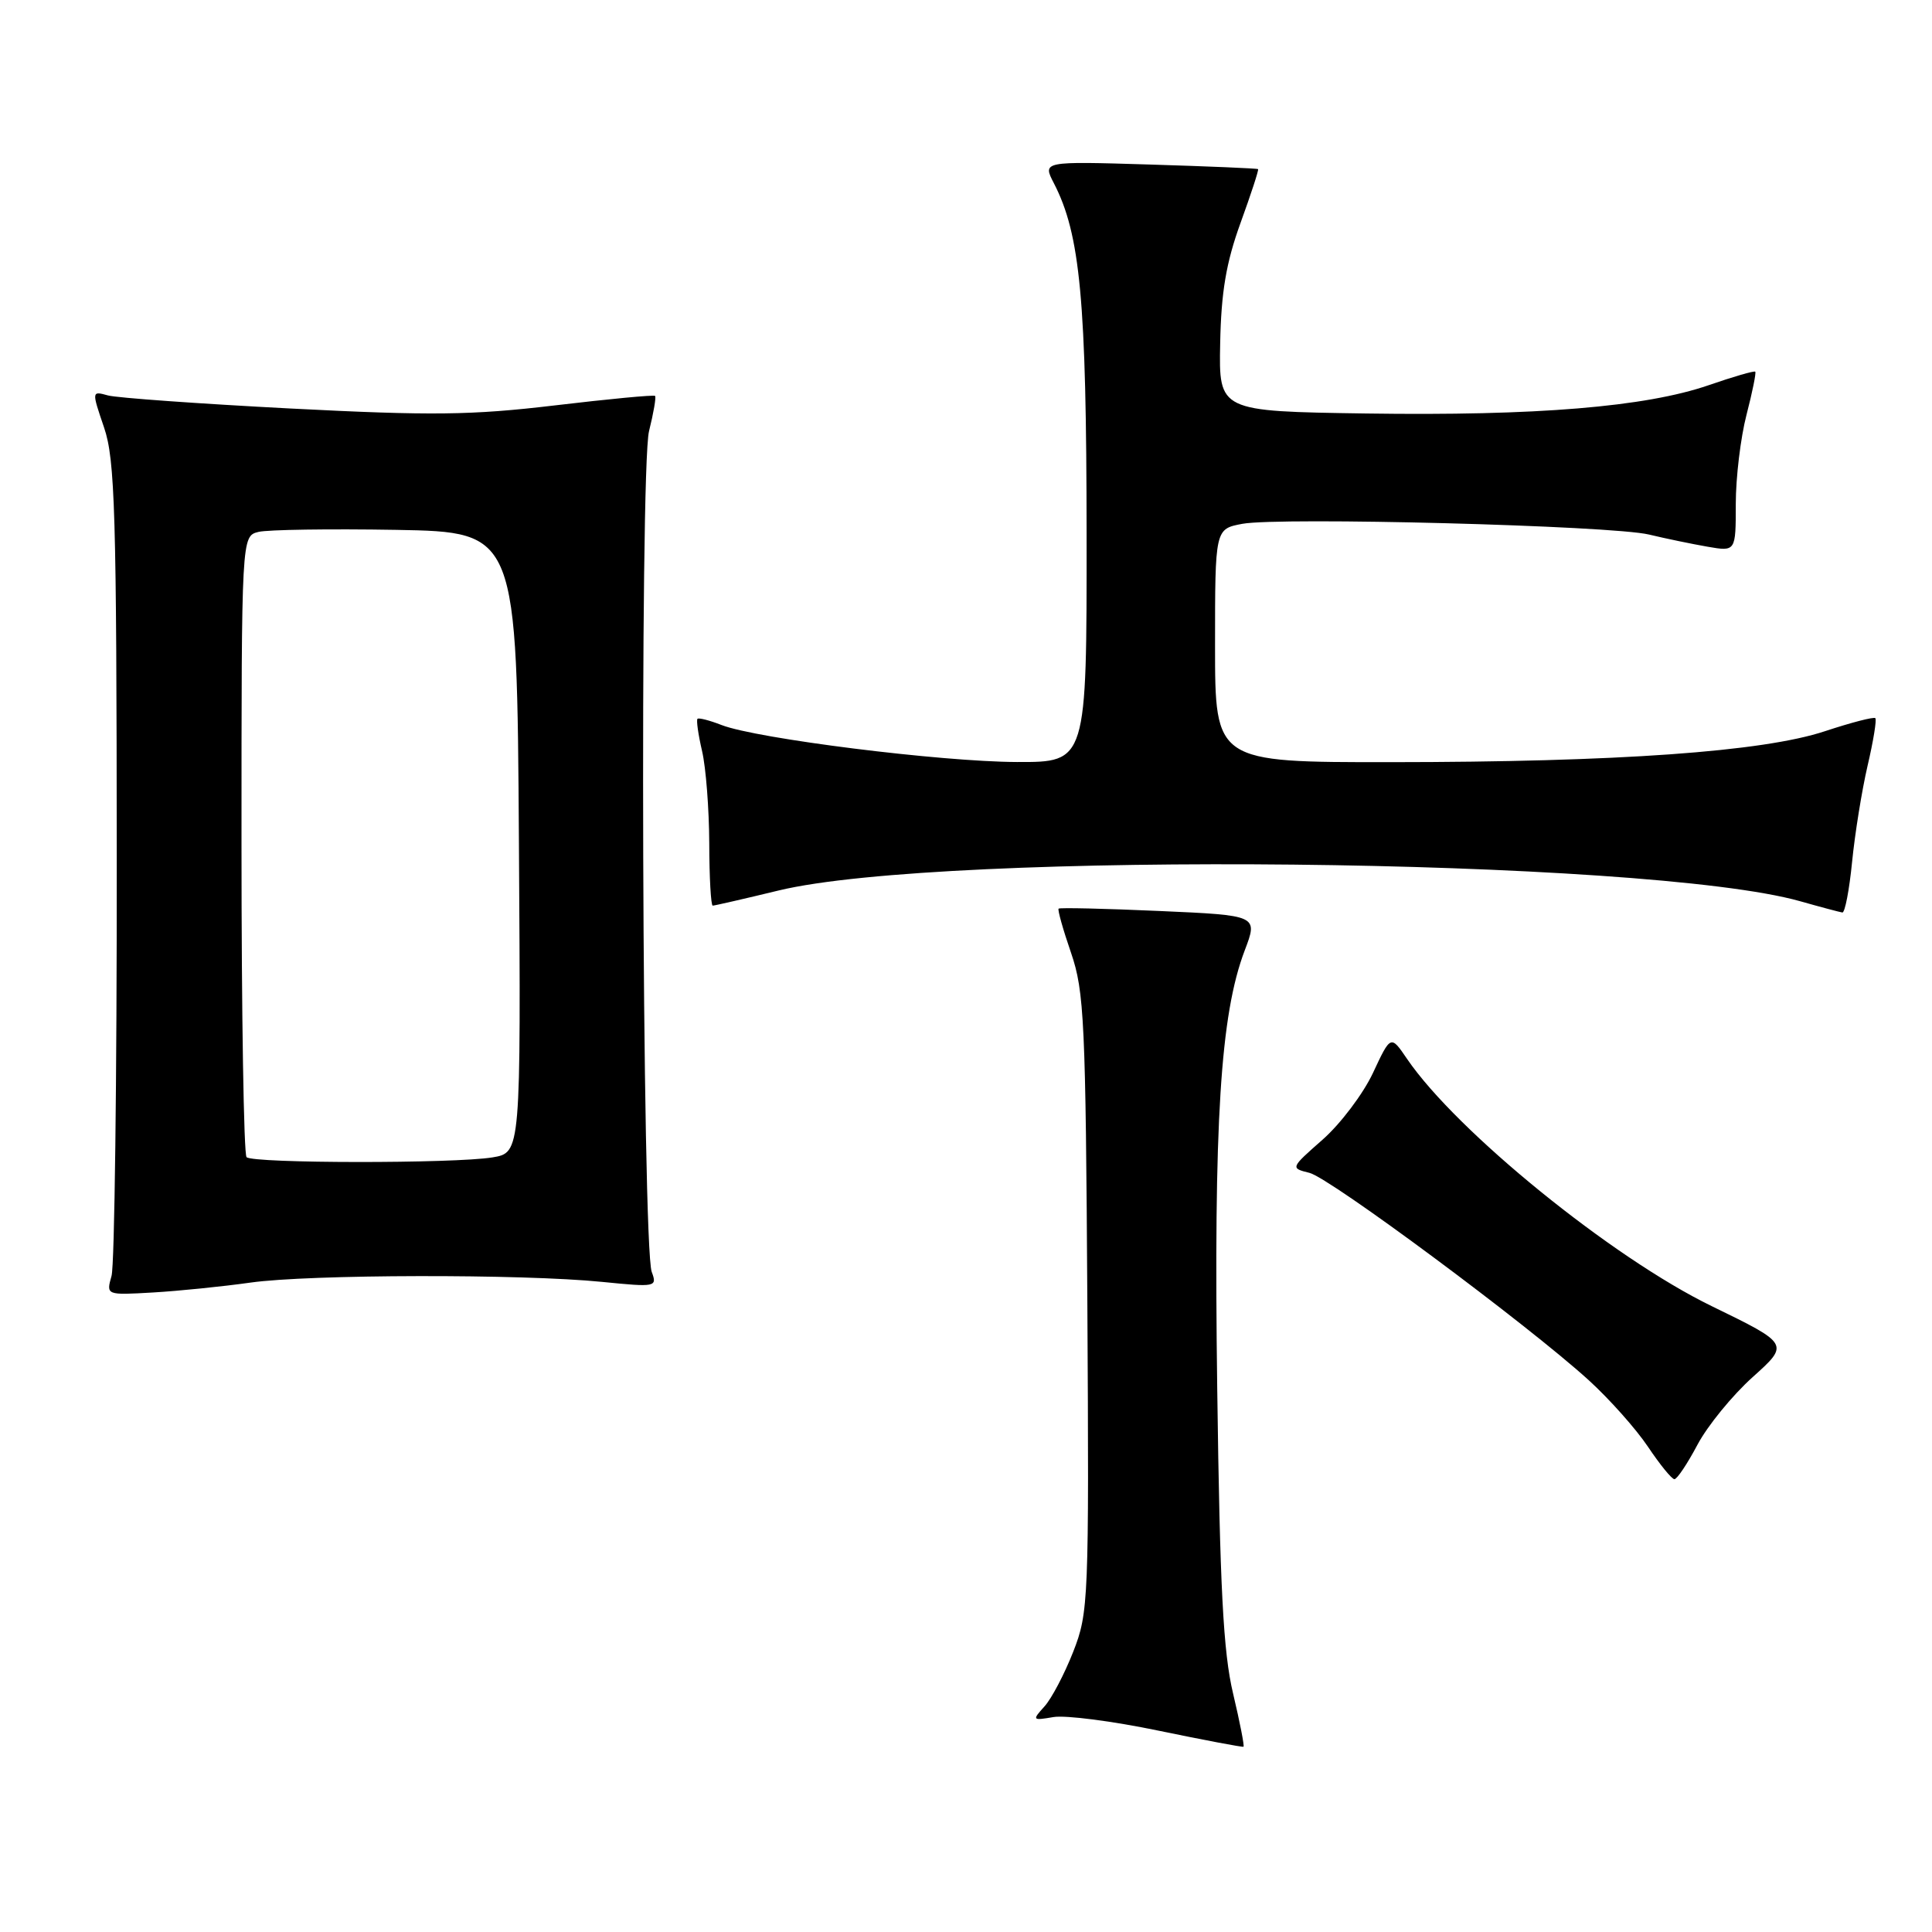 <?xml version="1.0" encoding="UTF-8" standalone="no"?>
<!DOCTYPE svg PUBLIC "-//W3C//DTD SVG 1.1//EN" "http://www.w3.org/Graphics/SVG/1.1/DTD/svg11.dtd" >
<svg xmlns="http://www.w3.org/2000/svg" xmlns:xlink="http://www.w3.org/1999/xlink" version="1.1" viewBox="0 0 256 256">
 <g >
 <path fill="currentColor"
d=" M 163.39 224.40 C 162.09 218.96 161.64 210.43 161.29 184.06 C 160.81 148.68 161.70 134.44 164.93 125.94 C 166.70 121.29 166.70 121.29 153.62 120.71 C 146.43 120.39 140.42 120.25 140.27 120.40 C 140.12 120.55 140.86 123.19 141.92 126.26 C 143.67 131.36 143.86 135.37 144.08 172.67 C 144.31 212.10 144.24 213.68 142.21 218.86 C 141.05 221.81 139.34 225.08 138.39 226.12 C 136.74 227.94 136.79 228.00 139.59 227.52 C 141.19 227.25 147.45 228.06 153.50 229.32 C 159.55 230.57 164.62 231.53 164.77 231.45 C 164.91 231.37 164.29 228.20 163.39 224.40 Z  M 224.92 191.44 C 226.25 188.93 229.54 184.90 232.23 182.48 C 237.12 178.09 237.12 178.09 226.81 173.07 C 213.62 166.66 193.01 149.93 186.45 140.32 C 184.28 137.13 184.28 137.13 181.92 142.18 C 180.62 144.95 177.62 148.92 175.26 151.00 C 170.98 154.77 170.97 154.78 173.51 155.41 C 176.26 156.10 202.40 175.51 210.50 182.87 C 213.25 185.37 216.79 189.35 218.37 191.71 C 219.95 194.07 221.52 196.00 221.87 196.00 C 222.22 196.00 223.59 193.95 224.92 191.44 Z  M 33.19 169.95 C 40.97 168.85 69.17 168.79 79.81 169.86 C 86.90 170.57 87.10 170.53 86.36 168.54 C 85.08 165.12 84.75 62.13 86.00 57.13 C 86.60 54.72 86.96 52.63 86.80 52.46 C 86.63 52.30 80.65 52.87 73.50 53.72 C 62.46 55.03 57.19 55.09 38.50 54.13 C 26.40 53.50 15.52 52.72 14.32 52.40 C 12.14 51.80 12.14 51.80 13.79 56.65 C 15.24 60.91 15.45 67.85 15.47 114.00 C 15.49 142.88 15.18 167.65 14.78 169.06 C 14.06 171.62 14.06 171.62 20.28 171.26 C 23.70 171.06 29.51 170.47 33.19 169.95 Z  M 245.41 114.22 C 245.78 110.49 246.70 104.76 247.46 101.48 C 248.23 98.20 248.69 95.35 248.49 95.16 C 248.29 94.96 245.29 95.74 241.81 96.89 C 233.60 99.61 214.37 100.98 184.25 100.99 C 161.00 101.00 161.00 101.00 161.00 85.55 C 161.00 70.09 161.00 70.09 164.61 69.41 C 169.55 68.49 213.54 69.64 218.50 70.83 C 220.70 71.36 224.19 72.08 226.25 72.44 C 230.00 73.09 230.00 73.09 230.00 66.76 C 230.00 63.28 230.64 57.98 231.42 54.97 C 232.20 51.96 232.72 49.39 232.58 49.25 C 232.44 49.11 229.67 49.91 226.41 51.04 C 218.05 53.92 203.57 55.12 181.00 54.79 C 161.50 54.50 161.50 54.50 161.68 45.50 C 161.81 38.70 162.47 34.79 164.38 29.53 C 165.77 25.70 166.82 22.50 166.70 22.41 C 166.59 22.31 160.12 22.04 152.32 21.80 C 138.14 21.37 138.14 21.37 139.64 24.27 C 143.15 31.06 143.96 39.78 143.98 70.75 C 144.00 101.00 144.00 101.00 134.75 100.97 C 124.69 100.94 100.26 97.88 95.61 96.07 C 94.02 95.45 92.58 95.08 92.42 95.25 C 92.25 95.42 92.52 97.34 93.03 99.53 C 93.54 101.71 93.96 107.21 93.98 111.75 C 93.99 116.29 94.20 120.00 94.44 120.00 C 94.68 120.00 98.61 119.10 103.19 117.99 C 125.11 112.70 218.15 113.68 238.50 119.41 C 241.25 120.19 243.78 120.86 244.12 120.91 C 244.46 120.96 245.04 117.95 245.41 114.22 Z  M 32.67 153.33 C 32.30 152.97 32.00 134.30 32.00 111.85 C 32.00 71.04 32.00 71.04 34.25 70.48 C 35.49 70.18 43.70 70.06 52.50 70.21 C 68.50 70.50 68.50 70.50 68.76 111.62 C 69.02 152.73 69.02 152.73 65.26 153.36 C 60.21 154.19 33.51 154.17 32.67 153.33 Z "/>
</g>
</svg>